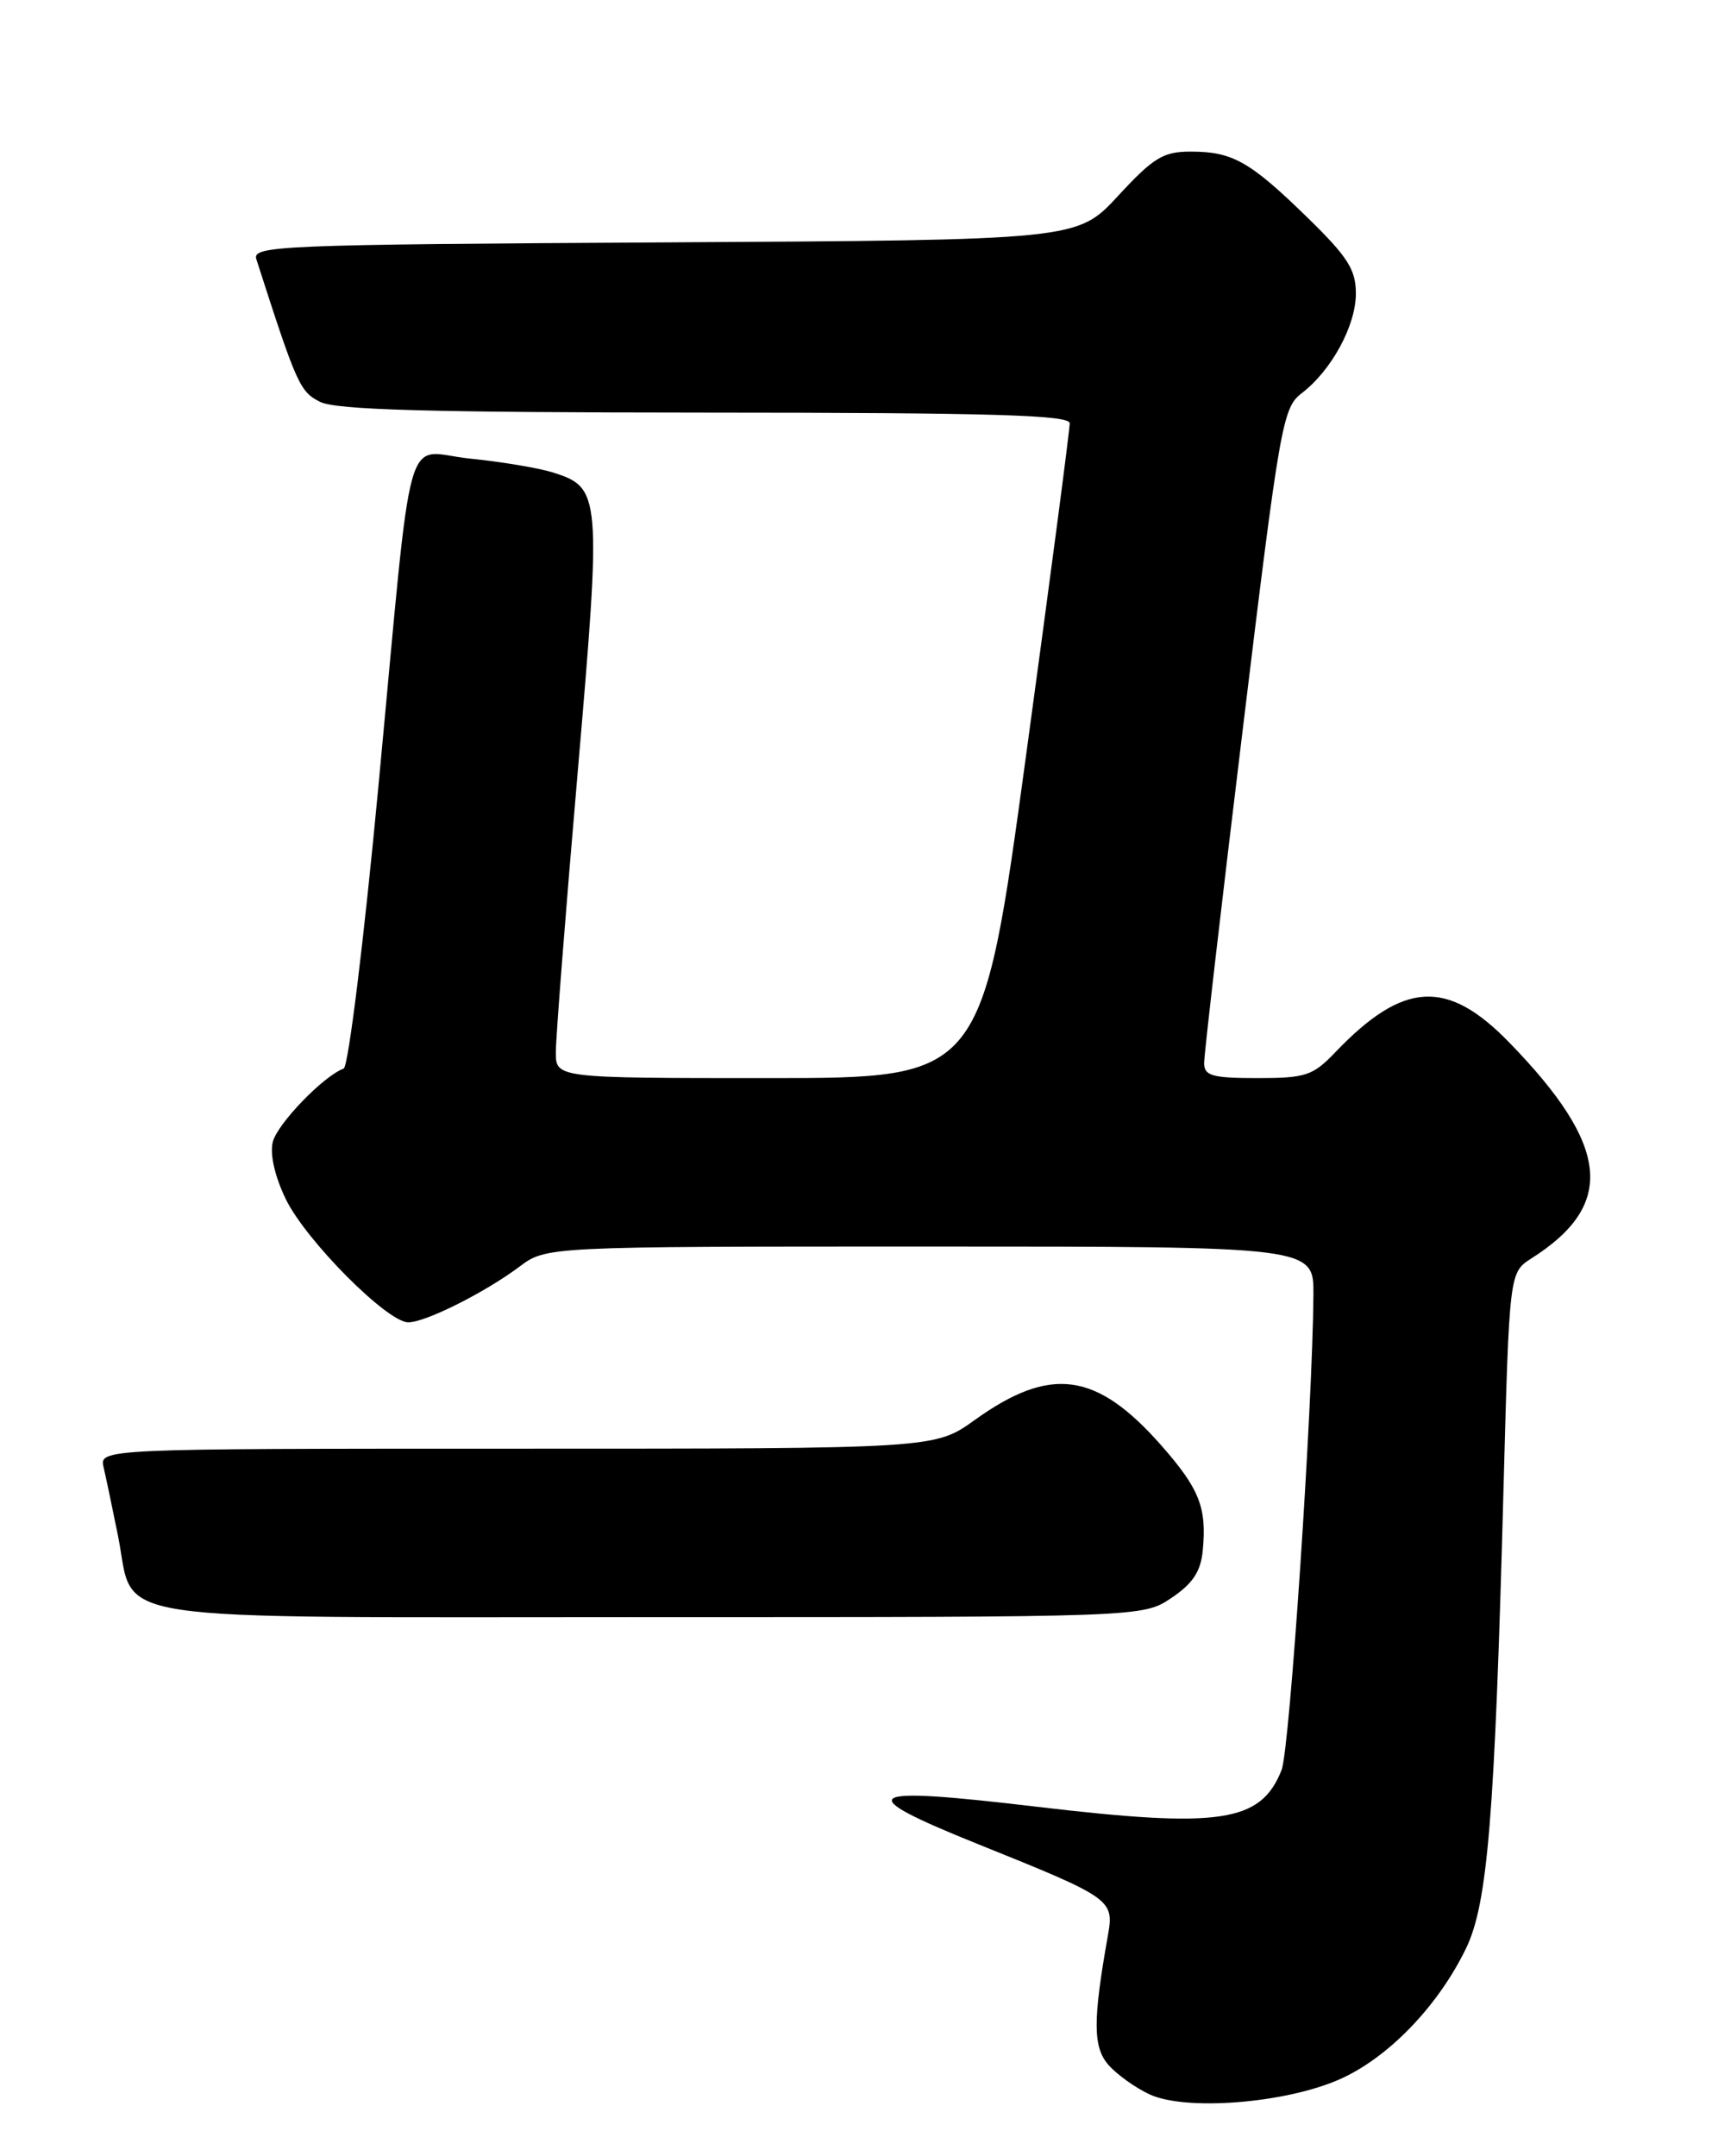 <?xml version="1.0" encoding="UTF-8" standalone="no"?>
<!DOCTYPE svg PUBLIC "-//W3C//DTD SVG 1.1//EN" "http://www.w3.org/Graphics/SVG/1.1/DTD/svg11.dtd" >
<svg xmlns="http://www.w3.org/2000/svg" xmlns:xlink="http://www.w3.org/1999/xlink" version="1.1" viewBox="0 0 204 256">
 <g >
 <path fill="currentColor"
d=" M 158.90 246.95 C 164.72 244.44 170.72 238.27 174.08 231.33 C 176.65 226.02 177.49 215.79 178.53 176.79 C 179.22 151.08 179.22 151.08 181.86 149.40 C 191.88 143.03 191.16 136.06 179.20 123.76 C 171.84 116.19 166.65 116.48 158.56 124.93 C 155.89 127.72 155.05 128.00 149.31 128.00 C 143.97 128.00 143.00 127.73 142.98 126.25 C 142.97 125.29 145.04 107.40 147.58 86.50 C 151.95 50.46 152.31 48.41 154.54 46.71 C 158.10 43.99 161.00 38.67 161.00 34.85 C 161.00 32.01 160.03 30.49 155.25 25.83 C 148.41 19.16 146.35 18.00 141.38 18.00 C 138.13 18.00 136.96 18.71 132.77 23.25 C 127.92 28.50 127.92 28.50 78.90 28.78 C 33.04 29.04 29.92 29.17 30.44 30.78 C 35.23 45.67 35.60 46.50 38.00 47.71 C 39.90 48.67 50.93 48.97 83.75 48.99 C 117.66 49.00 127.00 49.27 127.02 50.25 C 127.04 50.94 124.70 68.71 121.83 89.75 C 116.61 128.00 116.61 128.00 91.30 128.00 C 66.00 128.00 66.00 128.00 66.00 124.92 C 66.00 123.23 67.16 108.31 68.59 91.77 C 71.44 58.62 71.38 57.89 65.60 56.08 C 63.89 55.55 59.49 54.82 55.82 54.45 C 47.79 53.65 49.13 48.84 44.92 93.50 C 43.21 111.67 41.36 126.66 40.81 126.87 C 38.42 127.74 32.93 133.42 32.39 135.59 C 32.03 137.03 32.63 139.67 33.93 142.36 C 36.30 147.26 45.98 157.00 48.48 157.00 C 50.52 157.00 57.56 153.47 61.68 150.39 C 64.87 148.00 64.87 148.00 110.43 148.00 C 156.00 148.00 156.00 148.00 155.96 153.75 C 155.86 167.12 153.14 207.71 152.18 210.15 C 149.70 216.39 144.93 217.10 123.00 214.50 C 102.20 212.03 100.95 212.84 116.15 218.96 C 132.08 225.37 132.31 225.53 131.55 229.83 C 129.75 239.95 129.77 243.08 131.65 245.20 C 132.67 246.34 134.85 247.90 136.50 248.66 C 140.76 250.64 152.38 249.75 158.90 246.95 Z  M 139.10 189.72 C 141.64 188.01 142.58 186.59 142.82 184.08 C 143.31 179.00 142.43 176.77 137.91 171.63 C 130.20 162.87 124.75 162.13 115.75 168.59 C 111.00 172.00 111.00 172.00 61.39 172.00 C 11.78 172.00 11.78 172.00 12.31 174.25 C 12.60 175.49 13.36 179.13 14.01 182.34 C 16.12 192.85 10.52 192.00 77.35 192.00 C 135.70 192.00 135.70 192.00 139.10 189.72 Z "/>
</g>
</svg>